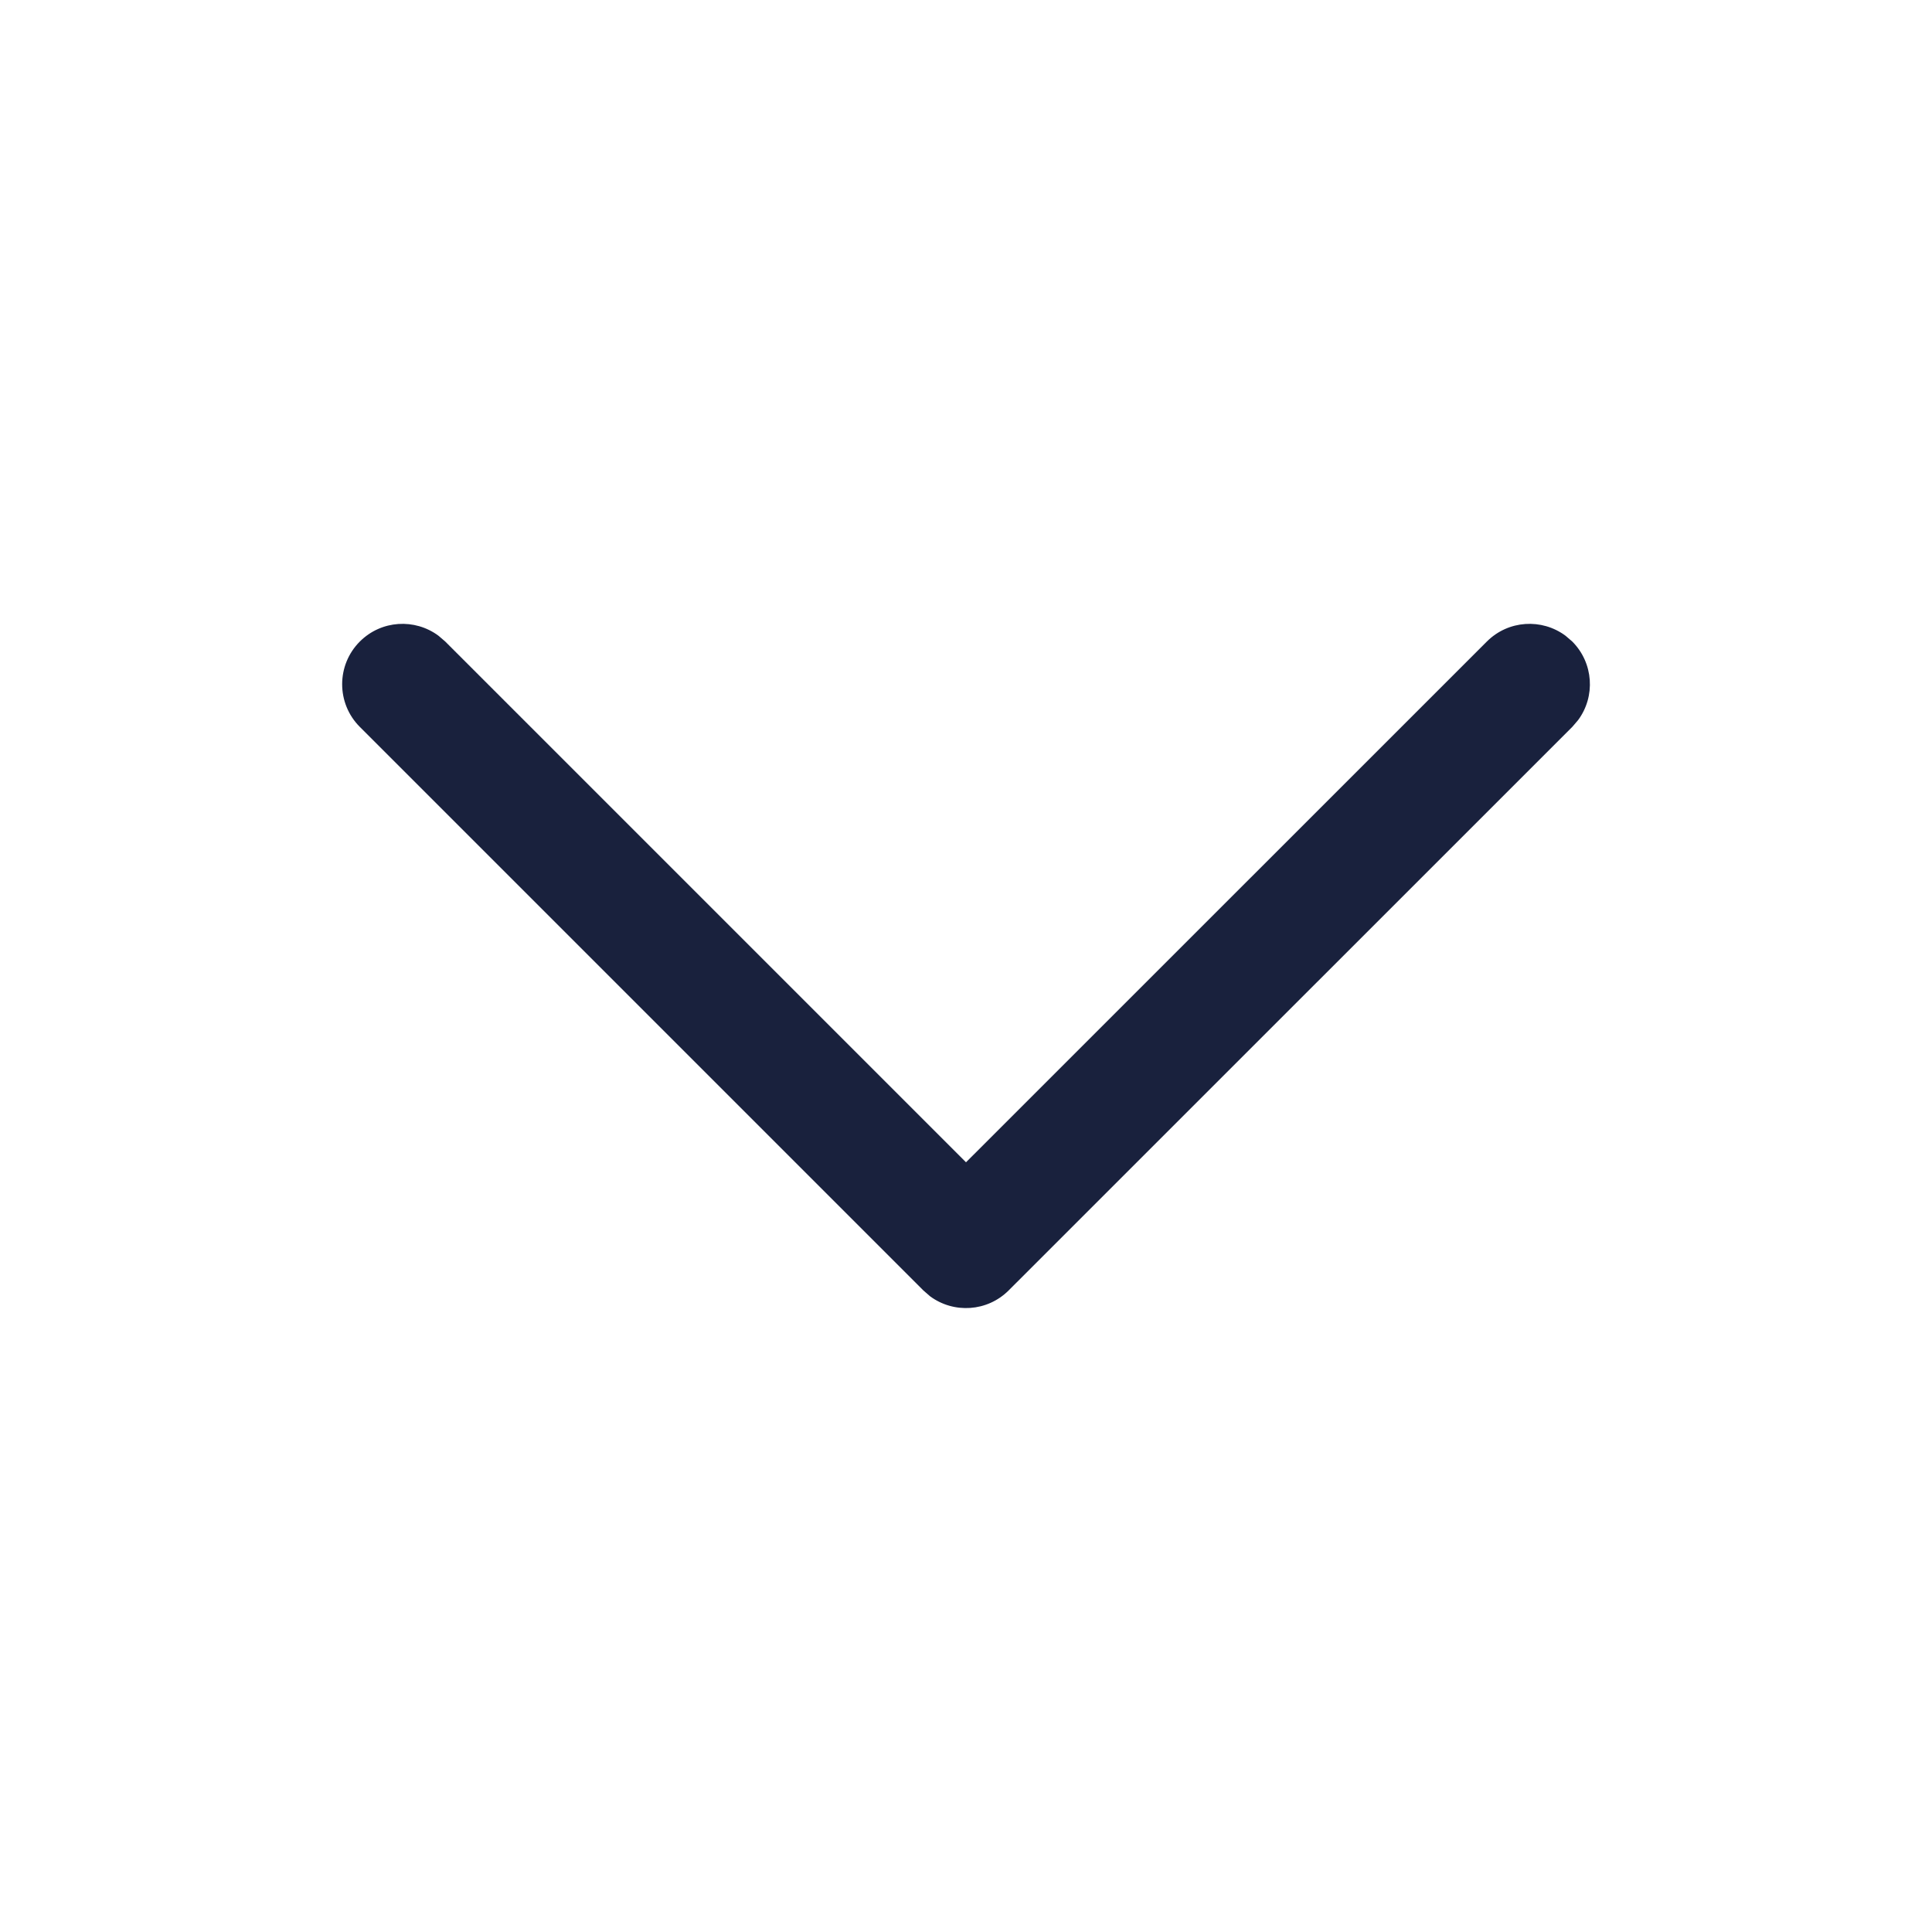 <svg width="20" height="20" viewBox="0 0 20 20" fill="none" xmlns="http://www.w3.org/2000/svg">
<path d="M3.725 6.641C3.947 6.419 4.294 6.399 4.539 6.581L4.609 6.641L10 12.032L15.392 6.641C15.614 6.419 15.961 6.399 16.206 6.581L16.276 6.641C16.497 6.863 16.518 7.21 16.336 7.455L16.276 7.525L10.442 13.358C10.22 13.58 9.873 13.6 9.628 13.419L9.558 13.358L3.725 7.525C3.481 7.281 3.481 6.885 3.725 6.641Z" fill="#19213D"/>
</svg>
